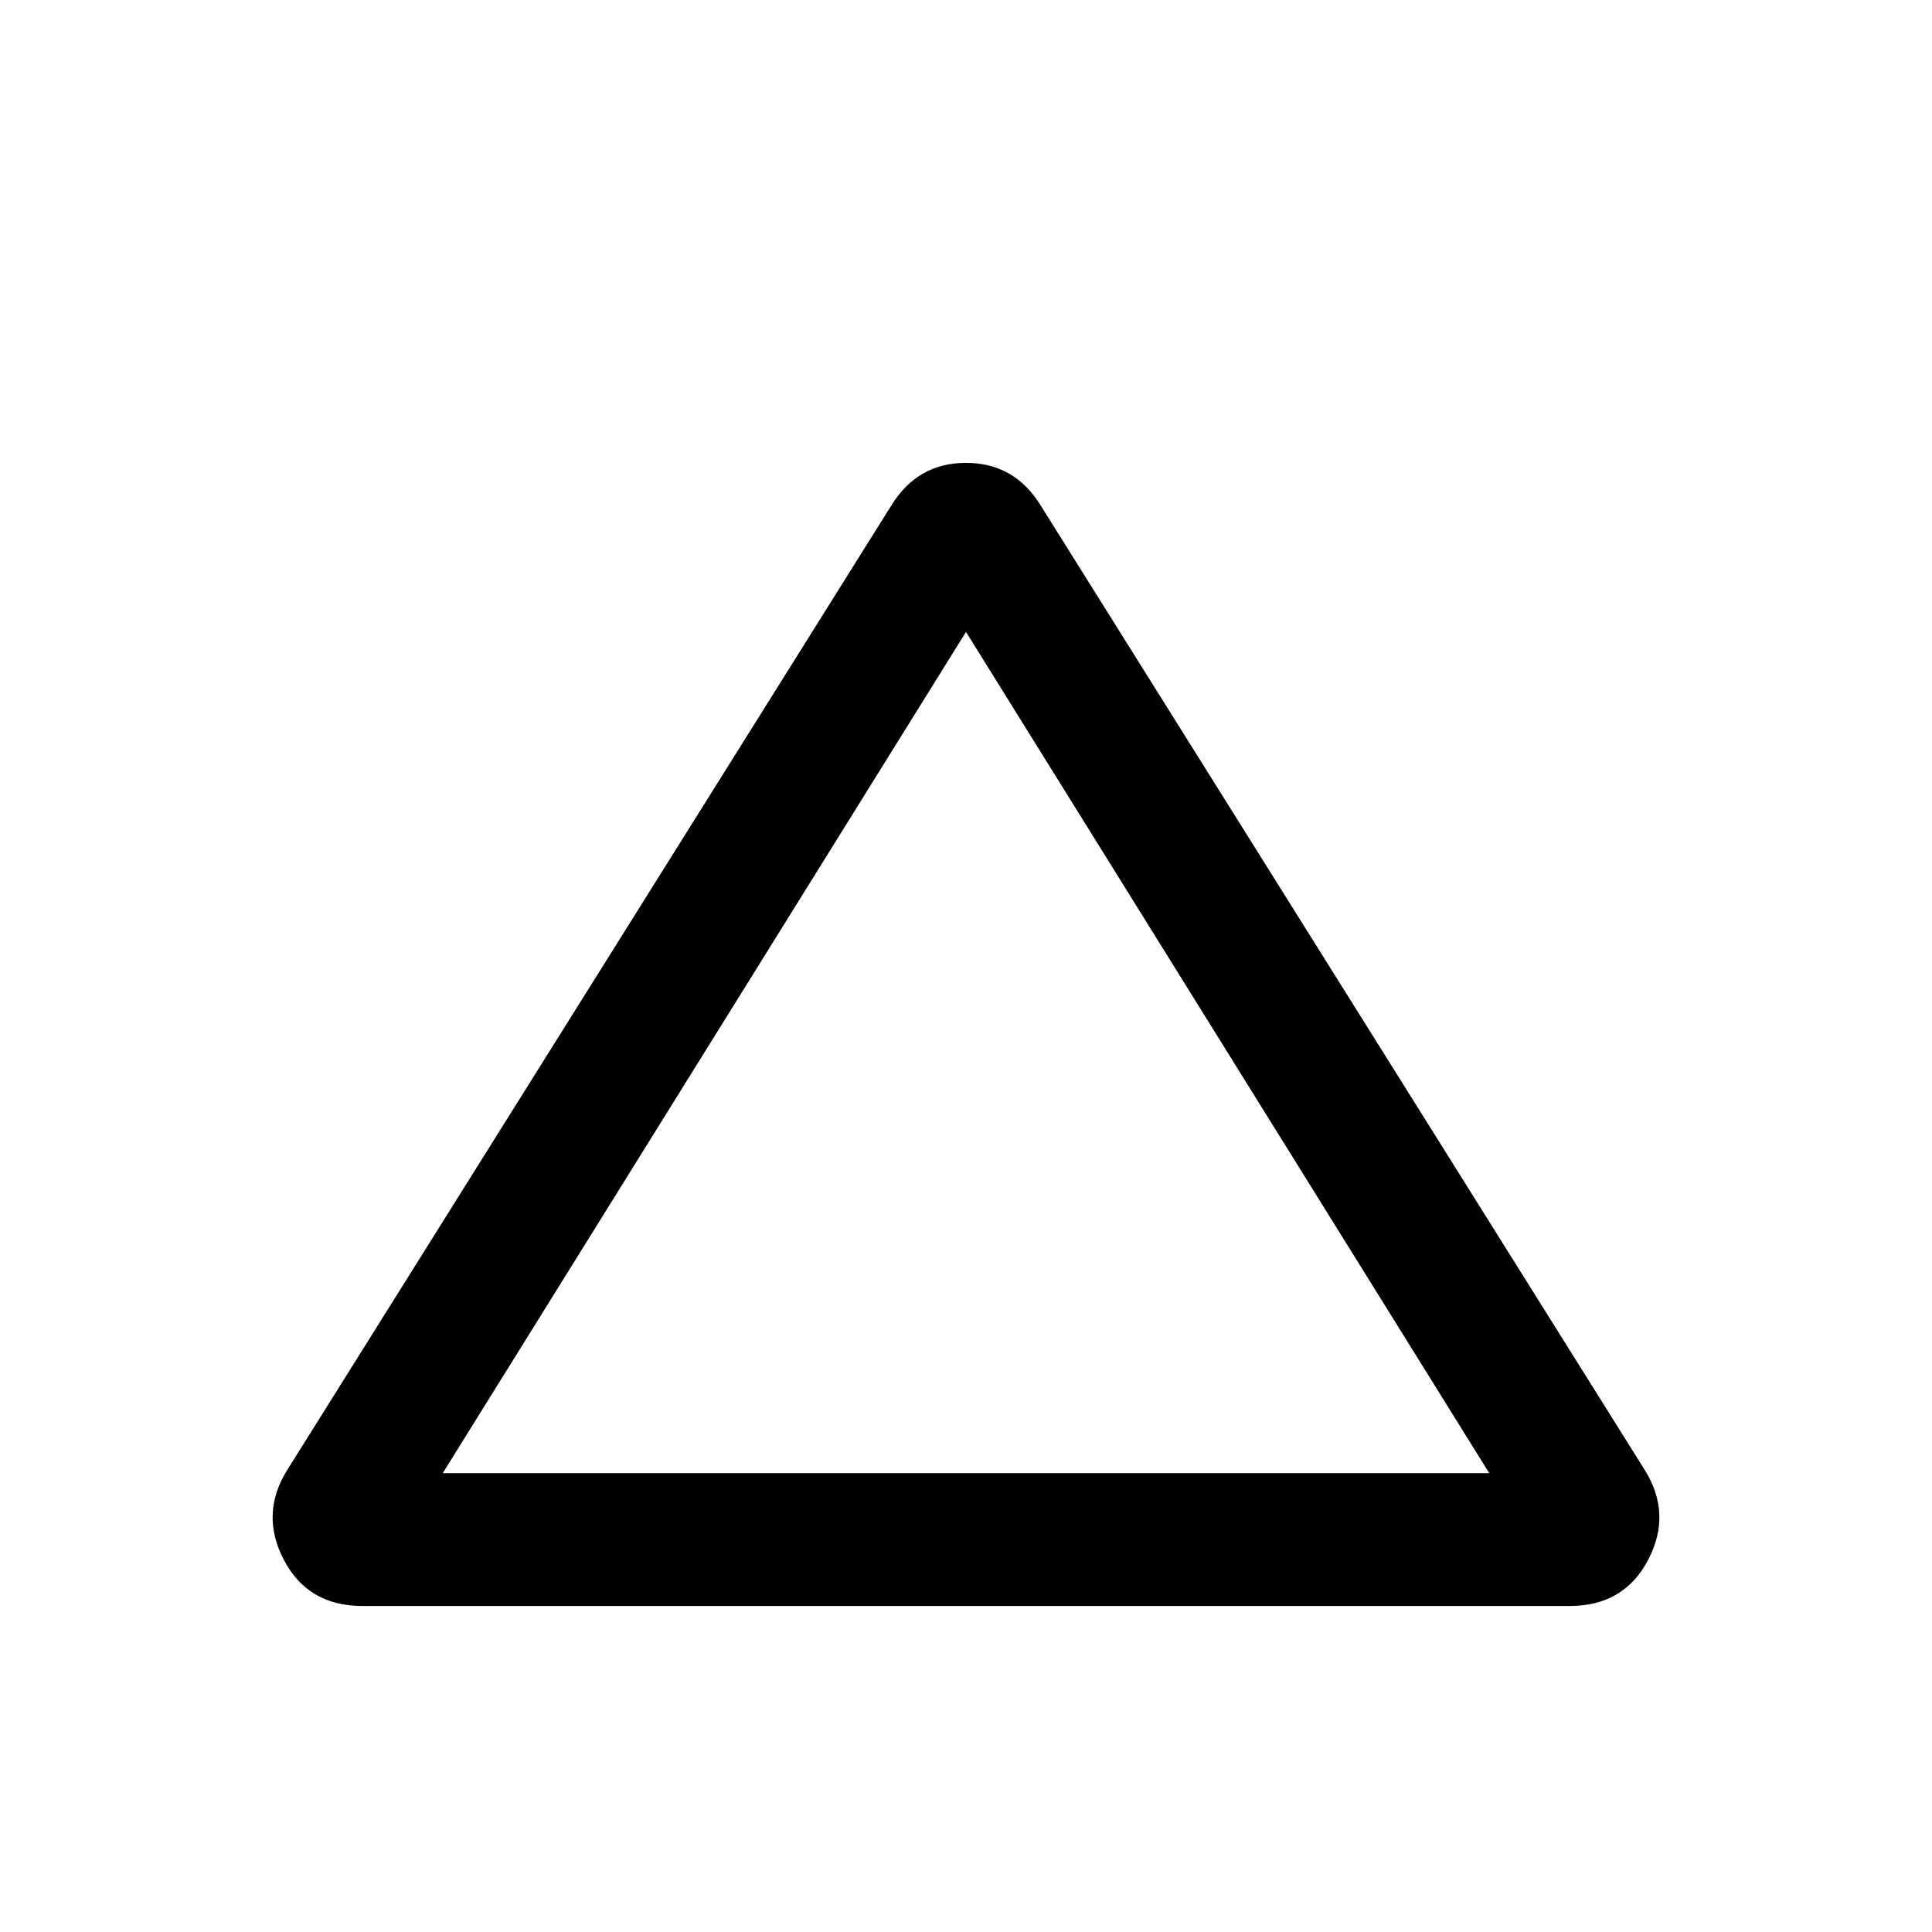 <svg xmlns="http://www.w3.org/2000/svg" height="24" width="24"><path d="M4.5 19.95Q3.825 19.95 3.525 19.375Q3.225 18.8 3.575 18.25L11.075 6.275Q11.4 5.75 12 5.75Q12.6 5.75 12.925 6.275L20.425 18.25Q20.775 18.8 20.475 19.375Q20.175 19.95 19.5 19.95ZM5.5 18.3H18.5L12 7.85ZM12 13.075Z"/></svg>